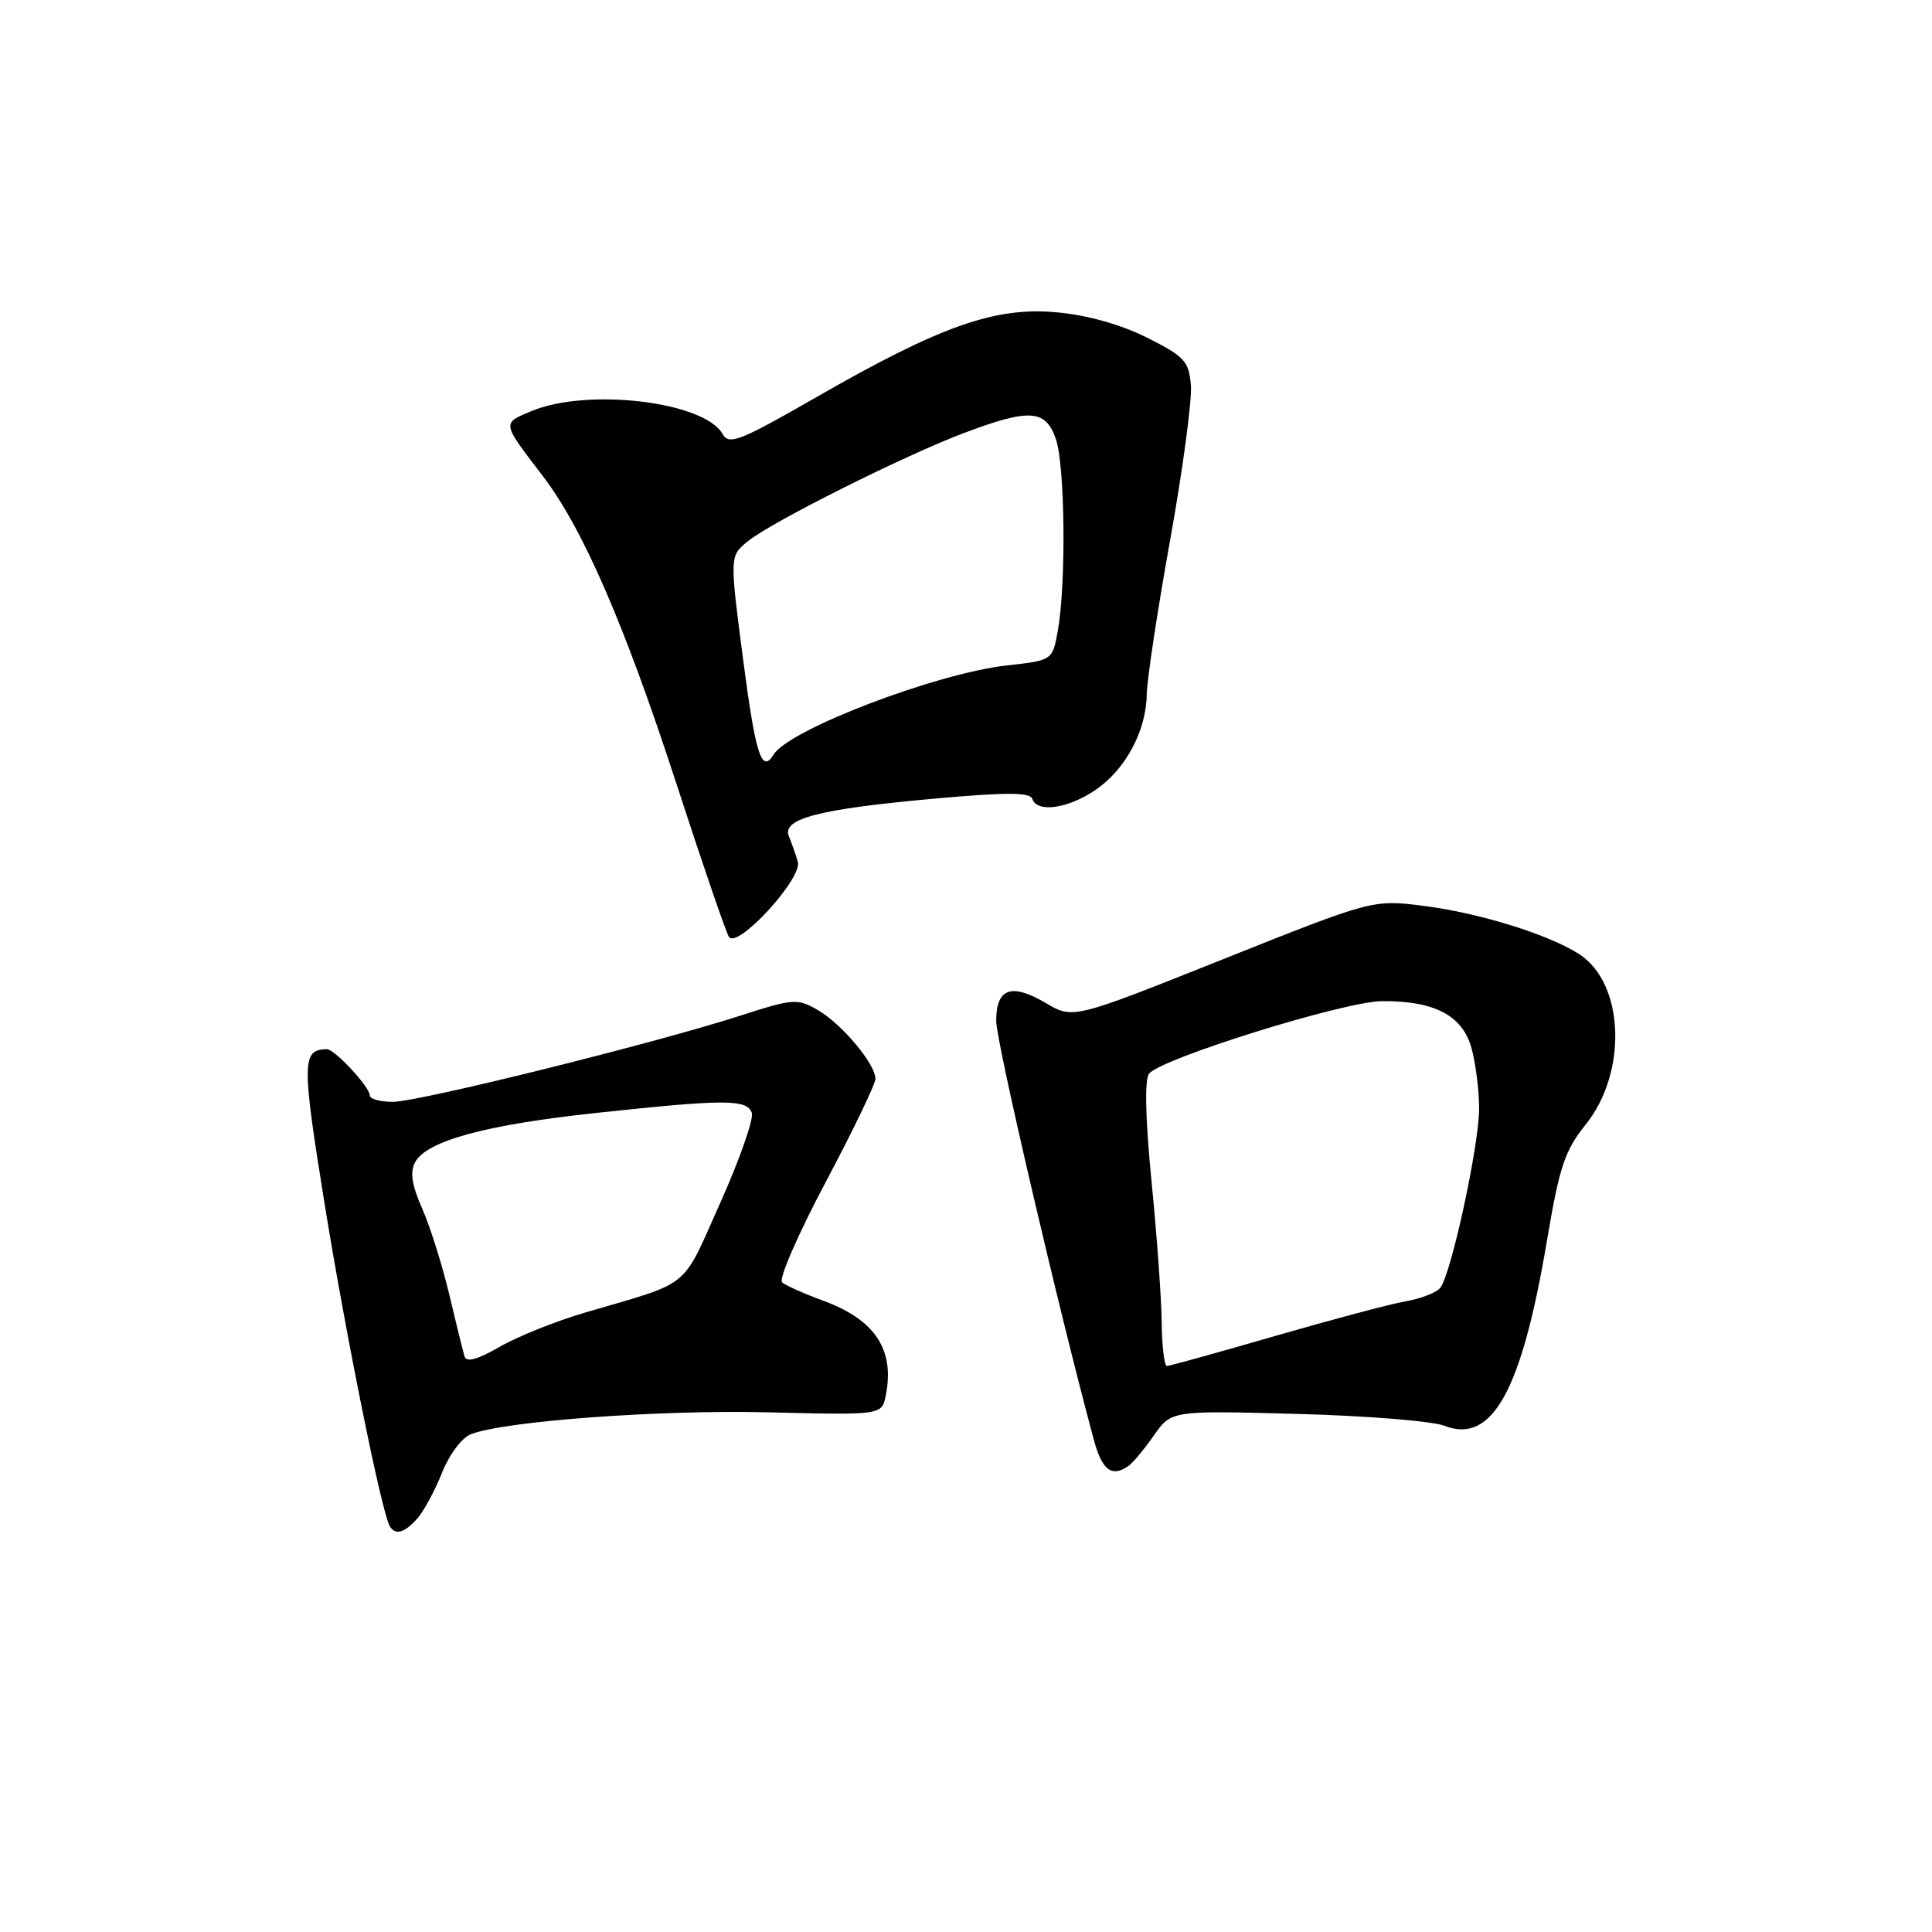 <?xml version="1.0" encoding="UTF-8" standalone="no"?>
<!DOCTYPE svg PUBLIC "-//W3C//DTD SVG 1.1//EN" "http://www.w3.org/Graphics/SVG/1.1/DTD/svg11.dtd" >
<svg xmlns="http://www.w3.org/2000/svg" xmlns:xlink="http://www.w3.org/1999/xlink" version="1.1" viewBox="0 0 256 256">
 <g >
 <path fill="currentColor"
d=" M 55.26 201.25 C 56.13 200.29 57.61 197.55 58.56 195.17 C 59.54 192.71 61.20 190.49 62.42 190.03 C 66.99 188.29 87.41 186.79 101.77 187.14 C 116.85 187.51 116.85 187.51 117.37 184.90 C 118.58 178.86 115.96 174.88 109.13 172.37 C 106.58 171.43 104.11 170.33 103.63 169.92 C 103.15 169.50 105.74 163.55 109.38 156.69 C 113.02 149.82 116.00 143.64 116.00 142.95 C 116.00 140.99 111.55 135.68 108.37 133.84 C 105.64 132.27 105.13 132.31 98.00 134.61 C 86.60 138.28 55.48 146.00 52.04 146.00 C 50.37 146.00 49.00 145.62 49.00 145.15 C 49.00 144.02 44.32 139.00 43.30 139.02 C 39.99 139.08 39.97 140.67 43.02 159.57 C 45.86 177.09 50.59 200.50 51.66 202.25 C 52.40 203.45 53.58 203.13 55.26 201.25 Z  M 149.55 194.23 C 150.12 193.83 151.63 192.01 152.90 190.20 C 155.21 186.90 155.21 186.90 171.85 187.35 C 181.01 187.59 189.80 188.30 191.38 188.92 C 197.71 191.40 201.62 184.34 204.98 164.39 C 206.63 154.60 207.34 152.46 210.11 149.01 C 215.67 142.09 215.25 130.36 209.30 126.46 C 205.34 123.87 196.09 120.98 188.70 120.04 C 181.91 119.18 181.91 119.18 162.04 127.11 C 142.18 135.04 142.18 135.04 138.58 132.91 C 134.01 130.22 132.00 130.94 132.00 135.27 C 132.00 138.00 140.25 173.41 144.93 190.75 C 146.03 194.84 147.31 195.80 149.55 194.23 Z  M 105.72 114.20 C 105.45 113.26 104.91 111.74 104.53 110.82 C 103.56 108.47 108.50 107.20 123.95 105.81 C 133.33 104.97 136.49 104.98 136.78 105.85 C 137.41 107.72 141.45 107.17 145.10 104.71 C 149.12 102.01 151.88 96.88 151.95 92.00 C 151.98 90.08 153.37 80.87 155.05 71.55 C 156.73 62.22 157.96 53.00 157.80 51.05 C 157.53 47.85 156.96 47.23 151.97 44.73 C 148.46 42.98 144.08 41.75 139.97 41.38 C 131.82 40.64 124.60 43.19 108.15 52.64 C 98.01 58.46 96.59 59.02 95.75 57.51 C 93.34 53.21 77.86 51.36 70.40 54.48 C 66.49 56.11 66.47 55.96 71.87 63.00 C 77.19 69.94 82.71 82.62 89.58 103.70 C 93.02 114.28 96.17 123.47 96.58 124.13 C 97.65 125.86 106.35 116.40 105.72 114.20 Z  M 61.55 179.72 C 61.35 179.05 60.43 175.35 59.52 171.50 C 58.61 167.65 57.00 162.55 55.95 160.16 C 54.57 157.05 54.30 155.30 55.00 154.01 C 56.51 151.17 64.35 149.04 79.00 147.47 C 96.04 145.64 98.92 145.64 99.61 147.43 C 99.91 148.22 98.03 153.60 95.43 159.40 C 90.21 171.03 91.81 169.73 77.50 173.93 C 73.65 175.06 68.57 177.10 66.21 178.46 C 63.24 180.17 61.80 180.56 61.55 179.72 Z  M 153.93 175.25 C 153.90 172.09 153.29 163.65 152.58 156.50 C 151.76 148.17 151.65 143.06 152.26 142.27 C 153.81 140.27 178.06 132.71 183.08 132.66 C 190.04 132.59 193.78 134.54 194.98 138.87 C 195.53 140.86 195.99 144.47 195.99 146.88 C 196.00 151.71 192.29 168.84 190.84 170.65 C 190.34 171.28 188.26 172.08 186.21 172.44 C 184.17 172.80 176.37 174.88 168.87 177.05 C 161.38 179.22 154.96 181.00 154.62 181.00 C 154.28 181.00 153.97 178.41 153.93 175.25 Z  M 98.46 87.34 C 96.68 73.68 96.68 73.68 99.09 71.72 C 102.26 69.15 119.84 60.35 127.77 57.36 C 136.42 54.11 138.54 54.24 139.90 58.15 C 141.12 61.63 141.28 77.24 140.18 83.50 C 139.47 87.50 139.47 87.50 133.45 88.17 C 124.10 89.20 104.56 96.66 102.51 99.98 C 100.92 102.56 100.12 100.06 98.46 87.34 Z "/>
</g>
</svg>
